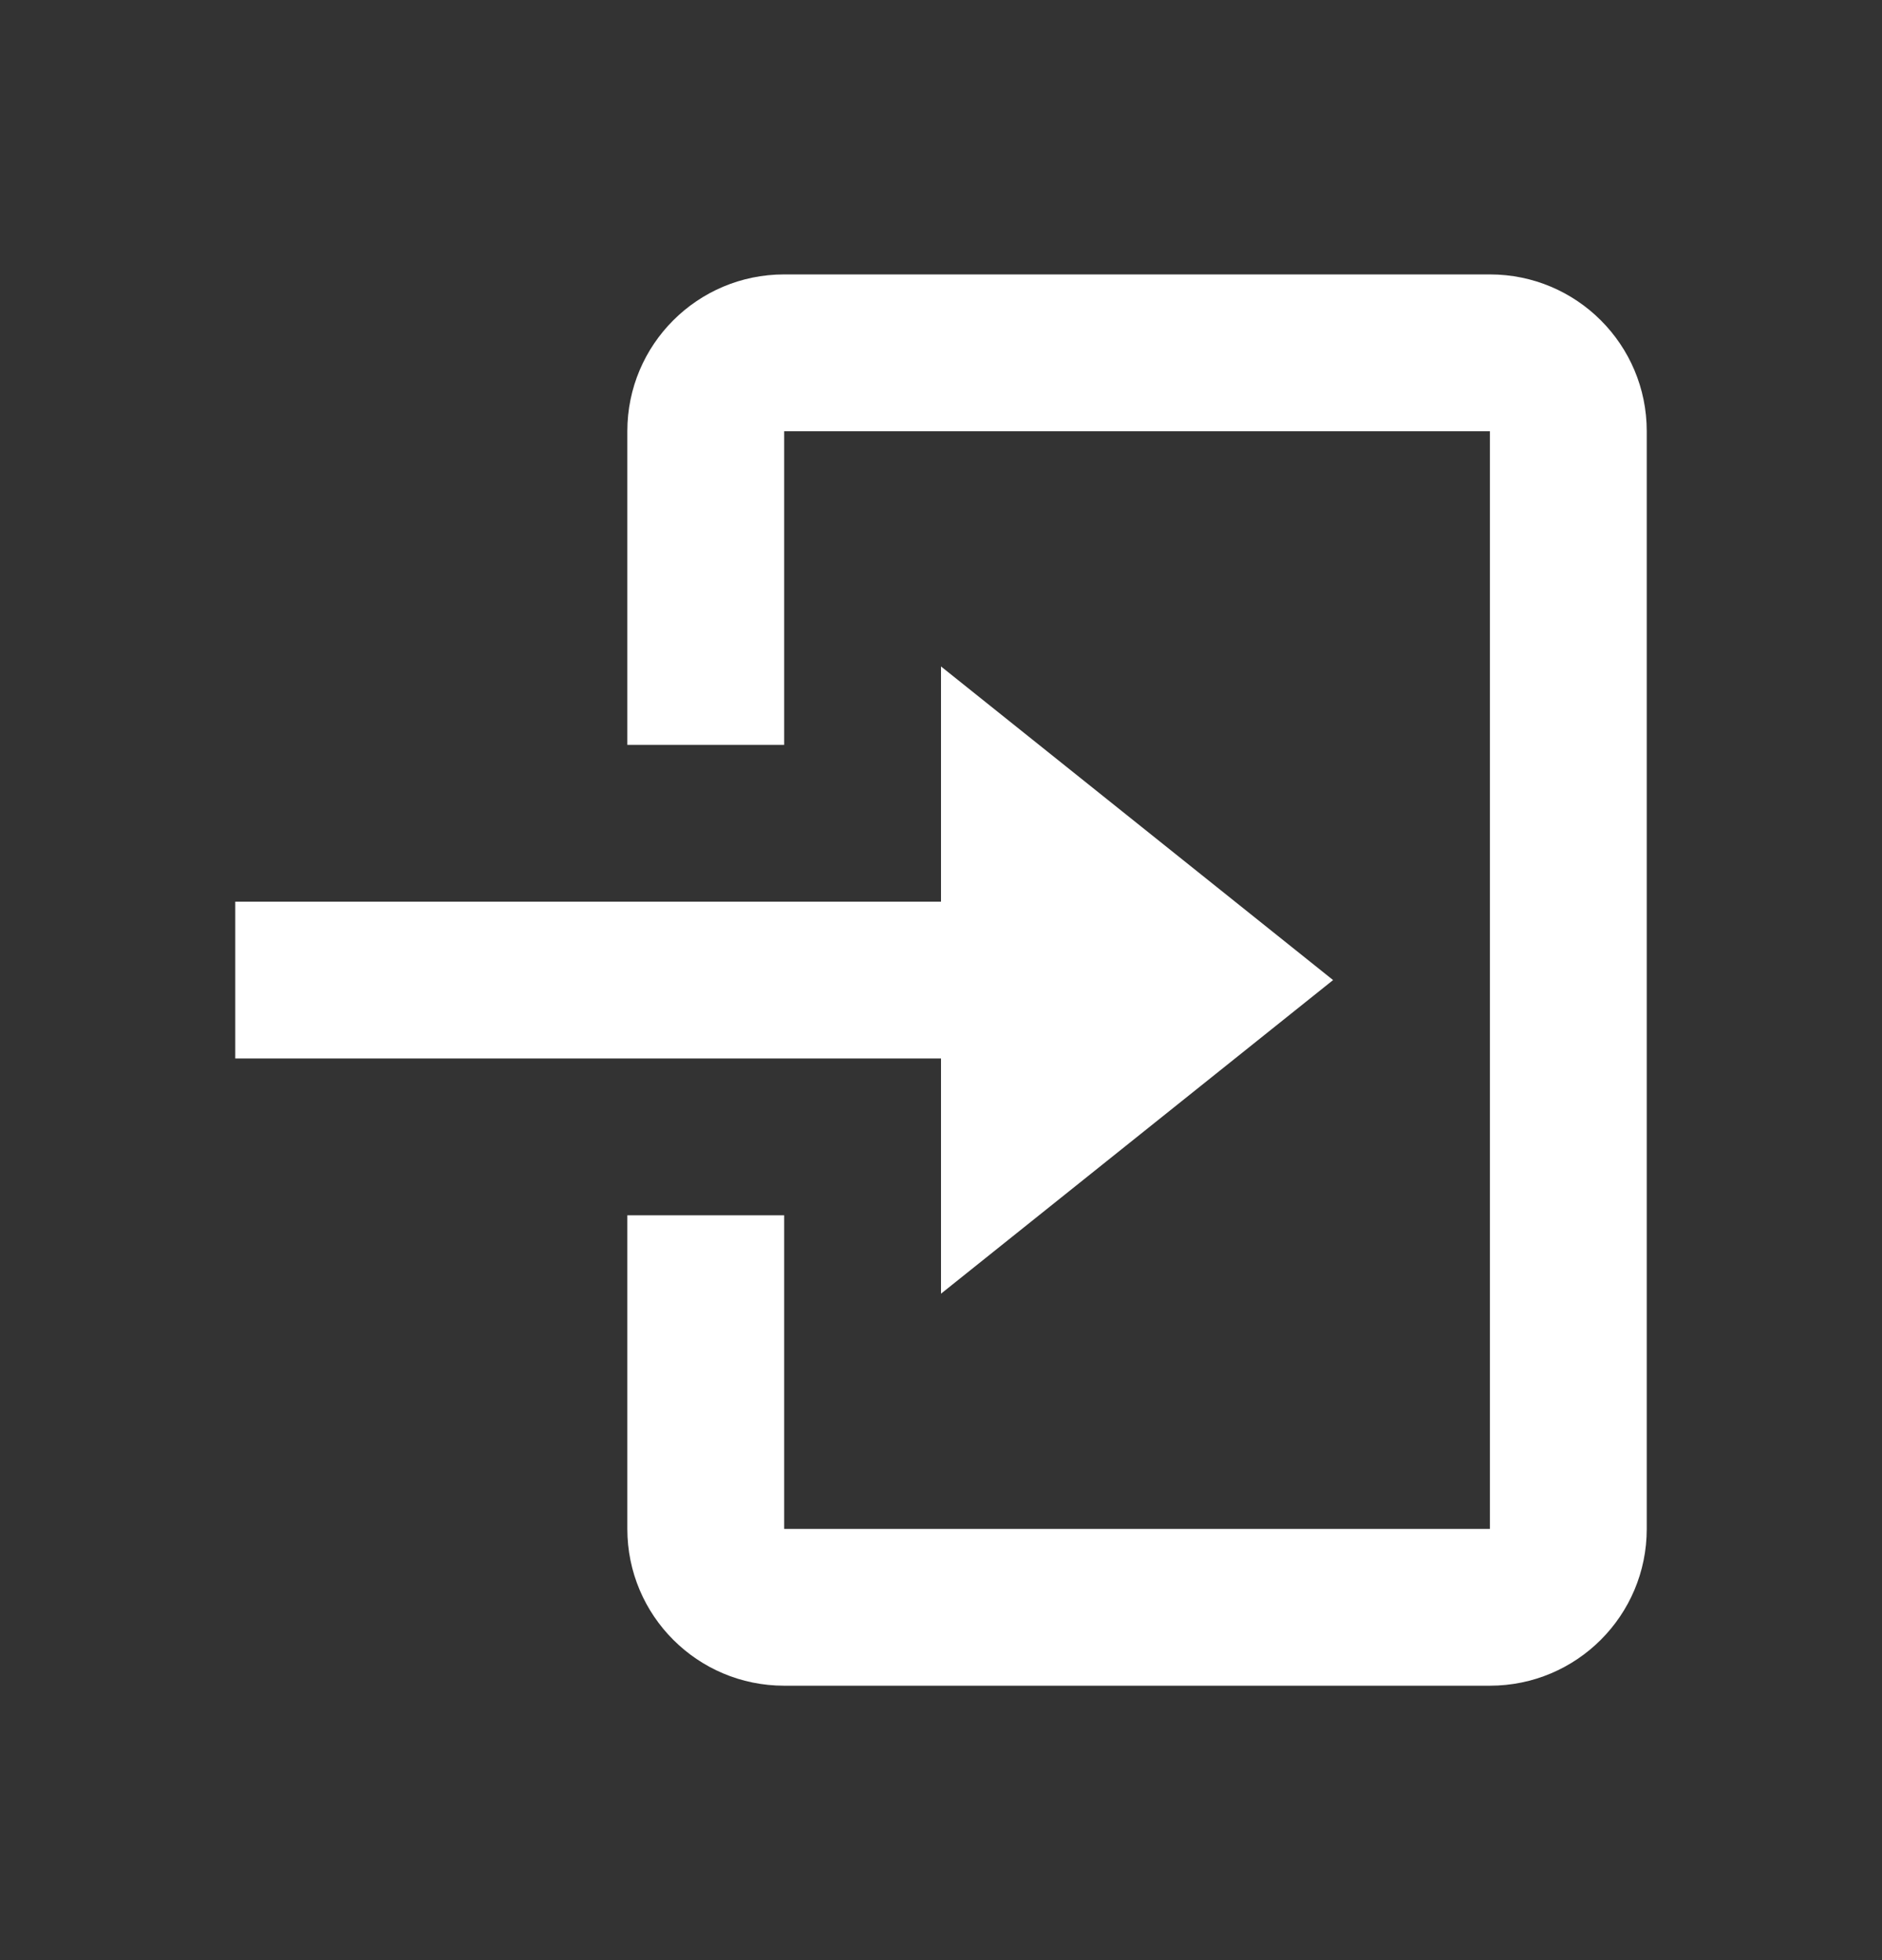 <svg width="24" height="25" viewBox="0 0 24 25" fill="none" xmlns="http://www.w3.org/2000/svg">
<rect x="0" y="0" width="24" height="25" fill="#333333" stroke="none"/>
<path d="M19 21.5H10C8.895 21.5 8 20.605 8 19.5V15.5H10V19.5H19V5.5H10V9.5H8V5.5C8 4.395 8.895 3.5 10 3.5H19C20.105 3.5 21 4.395 21 5.5V19.5C21 20.605 20.105 21.5 19 21.5ZM12 16.5V13.5H3V11.5H12V8.5L17 12.5L12 16.5Z" fill="white"/>
</svg>
